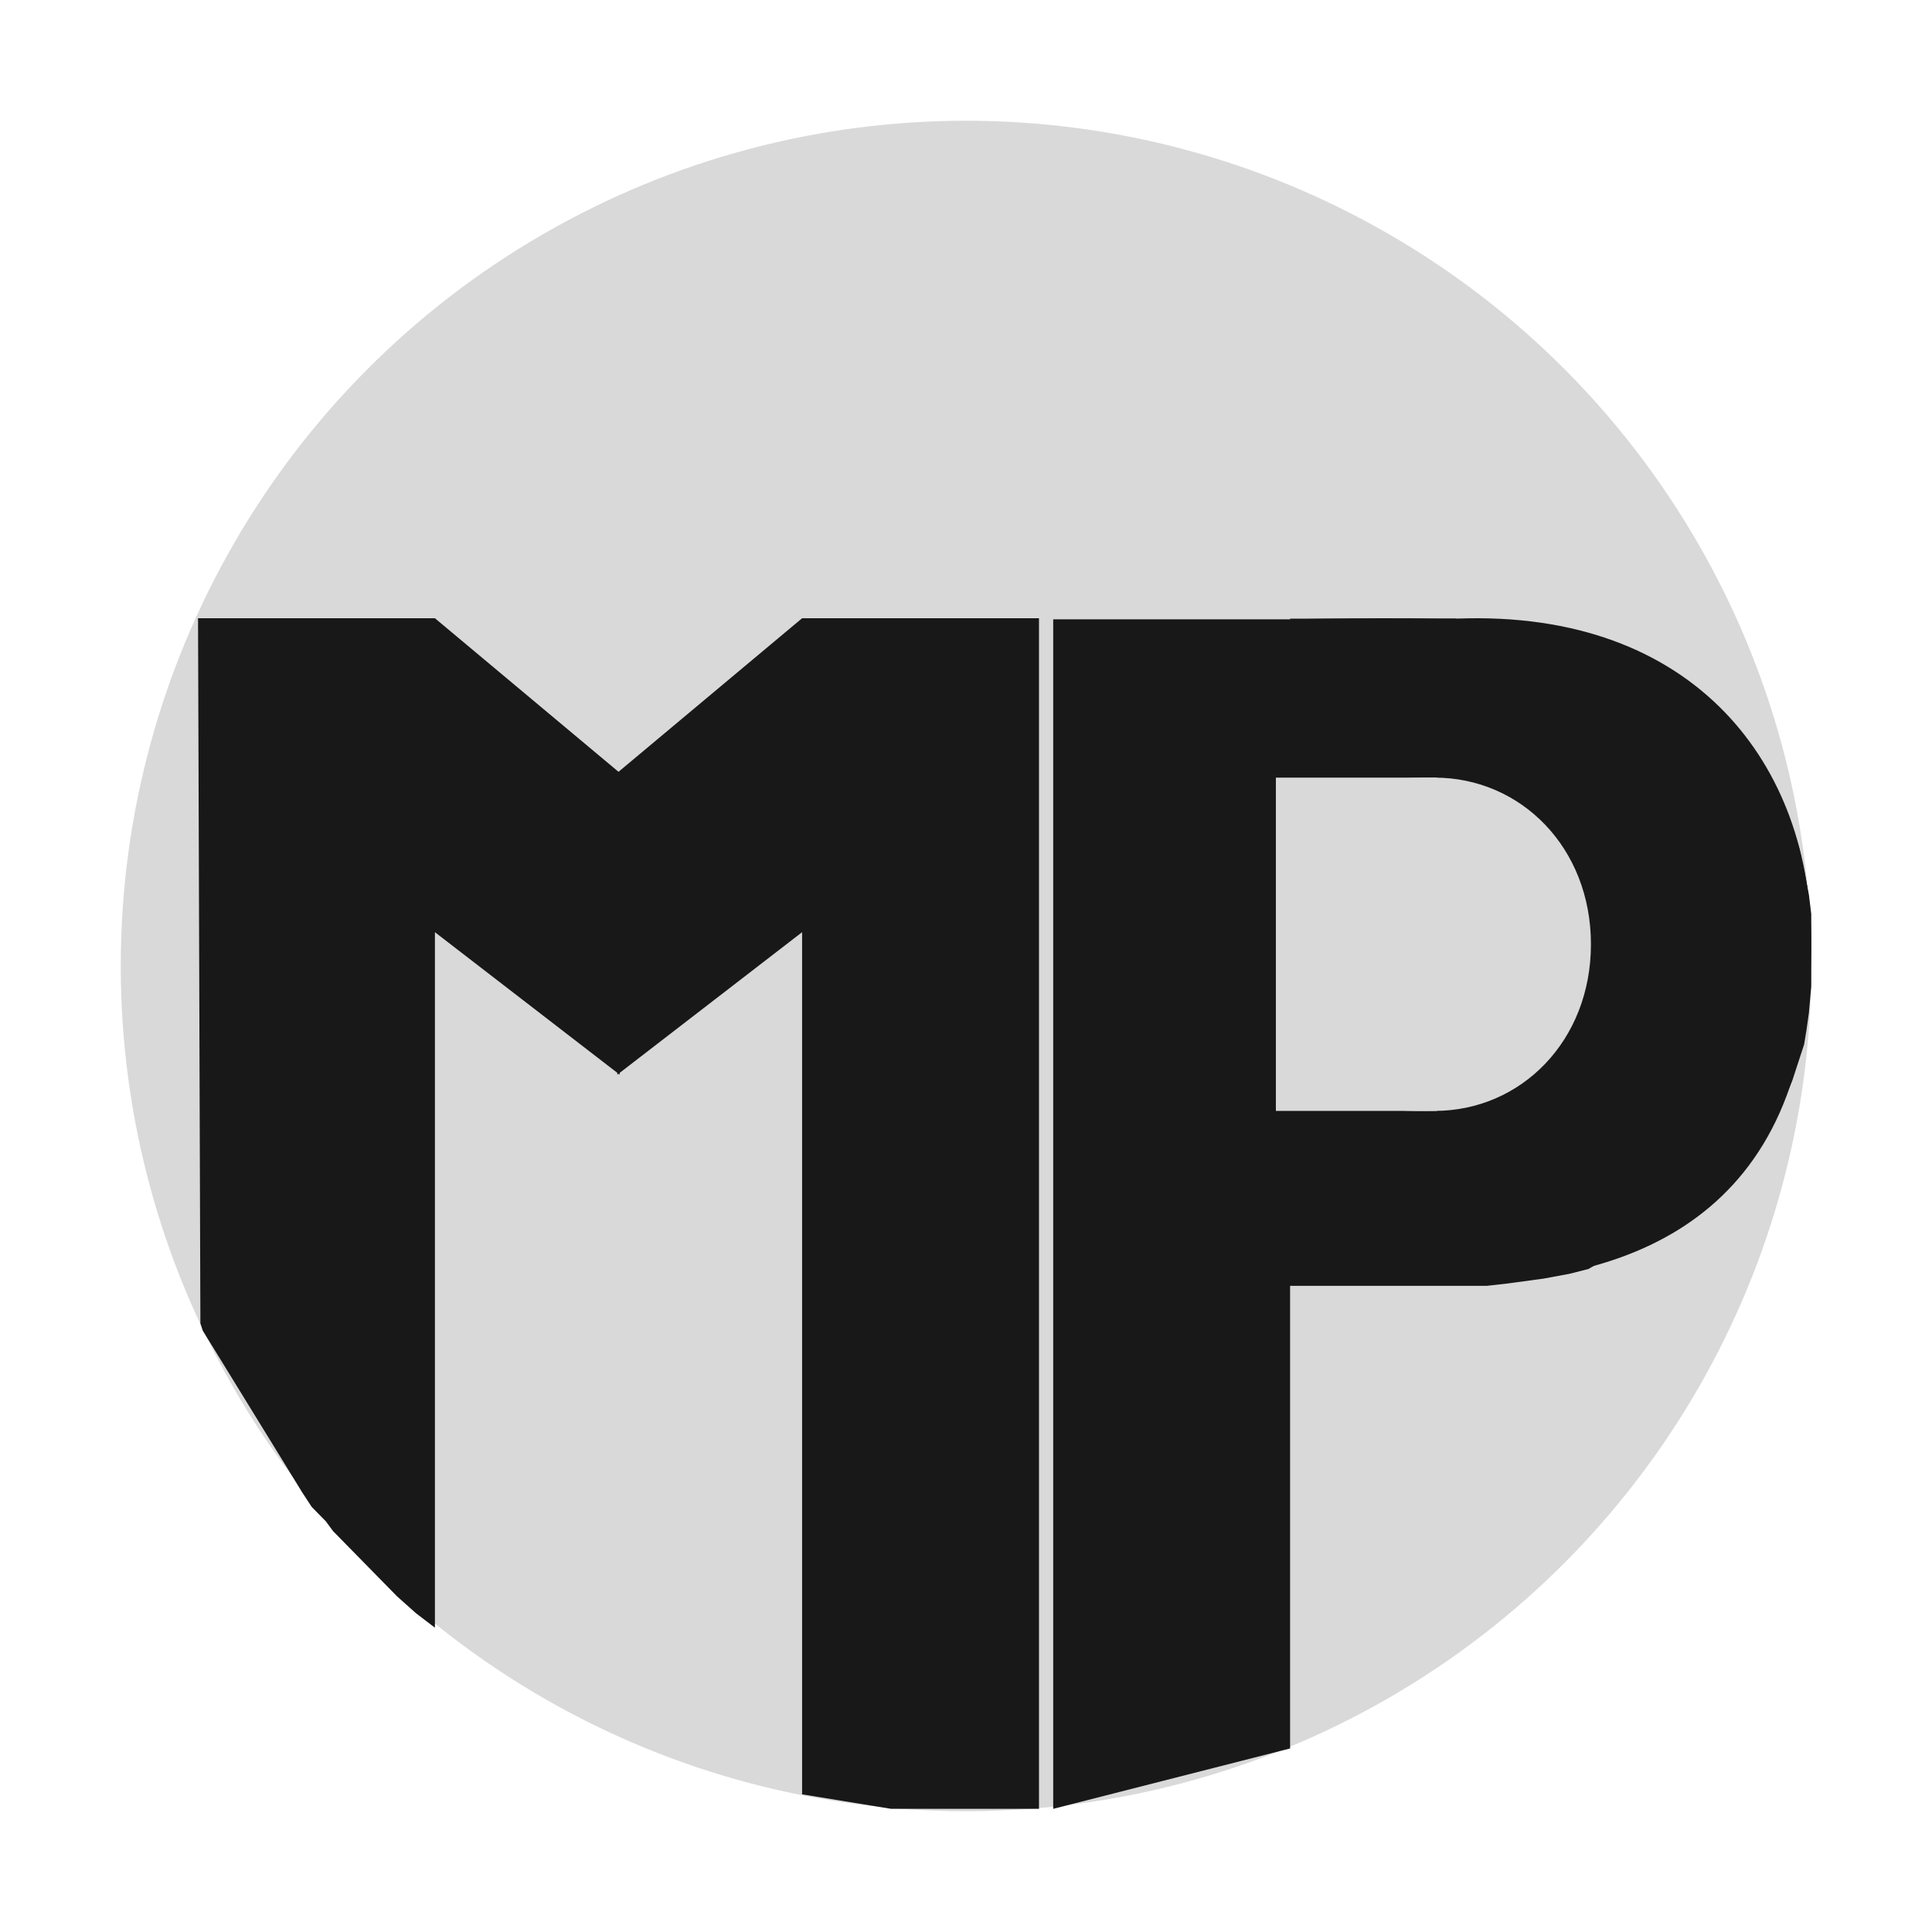 <svg width="400" height="400" viewBox="0 0 400 400" fill="none" xmlns="http://www.w3.org/2000/svg">
<circle cx="200" cy="200" r="175" fill="#D9D9D9"/>
<path d="M41 128H90.046L128.301 160V222.5L90.046 193V337L86.122 334L82.198 330.5L78.765 327L76.313 324.5L72.88 321L70.918 319L68.956 317L67.485 315L65.523 313L64.542 312L62.58 309L41.981 275.5L41.49 274L41 128Z" fill="#181818"/>
<path d="M215.112 128H166.066L127.811 160V222.5L166.066 193V371.5L184.5 374.5H215.112V128Z" fill="#181818"/>
<path d="M267.1 128.222H218.054V193.222V374.5L267.1 362V163.222H296.037L308.298 164.722L318.598 169.222L323.012 172.722L327.426 178.222L330.369 184.722L331.84 192.222V200.722L330.859 207.222L328.897 214.222L323.012 222.222L314.674 228.222L307.317 230.722L300.451 231.722H297.999H267.1V266.222H303.884H307.808L312.222 265.722L319.579 264.722L324.974 263.722L328.897 262.722L355.872 246.722L366.172 234.222L367.153 232.222L368.624 229.722L369.605 227.222L371.076 223.722L372.548 219.222L373.529 216.222L374.019 213.222L374.51 209.722L375 204.222V196.222V193.222V190.222V189.222L374.51 185.222L373.529 180.222L372.548 175.722L371.567 172.722L370.095 168.222L366.172 160.222L362.739 155.222L359.305 150.722L356.853 148.222C356.853 148.222 352.439 144.722 352.439 144.222L348.515 141.222L340.178 136.222C340.178 136.222 337.235 134.722 334.292 133.722C331.349 132.722 323.993 128.722 305.846 128.222C287.699 127.722 267.1 128.222 267.1 128.222Z" fill="#181818"/>
<path d="M267.1 128.086H301.432V265.586H267.1V128.086Z" fill="#181818"/>
<path d="M375 195.087C375 252.586 336.744 265.587 301.432 265.587C270.552 265.587 261.214 230.709 261.214 195.087C261.214 159.464 270.552 128.087 301.432 128.087C351.458 126.086 375 159.073 375 195.087Z" fill="#181818"/>
<path d="M329.387 195.5C329.387 215.5 314.895 230 297.018 230C251.406 231 268.081 202.777 268.081 184C271.023 181 248.954 161 297.018 161C314.895 161 329.387 175.5 329.387 195.5Z" fill="#D9D9D9"/>
<rect x="264.157" y="161" width="33.351" height="69" fill="#D9D9D9"/>
</svg>
